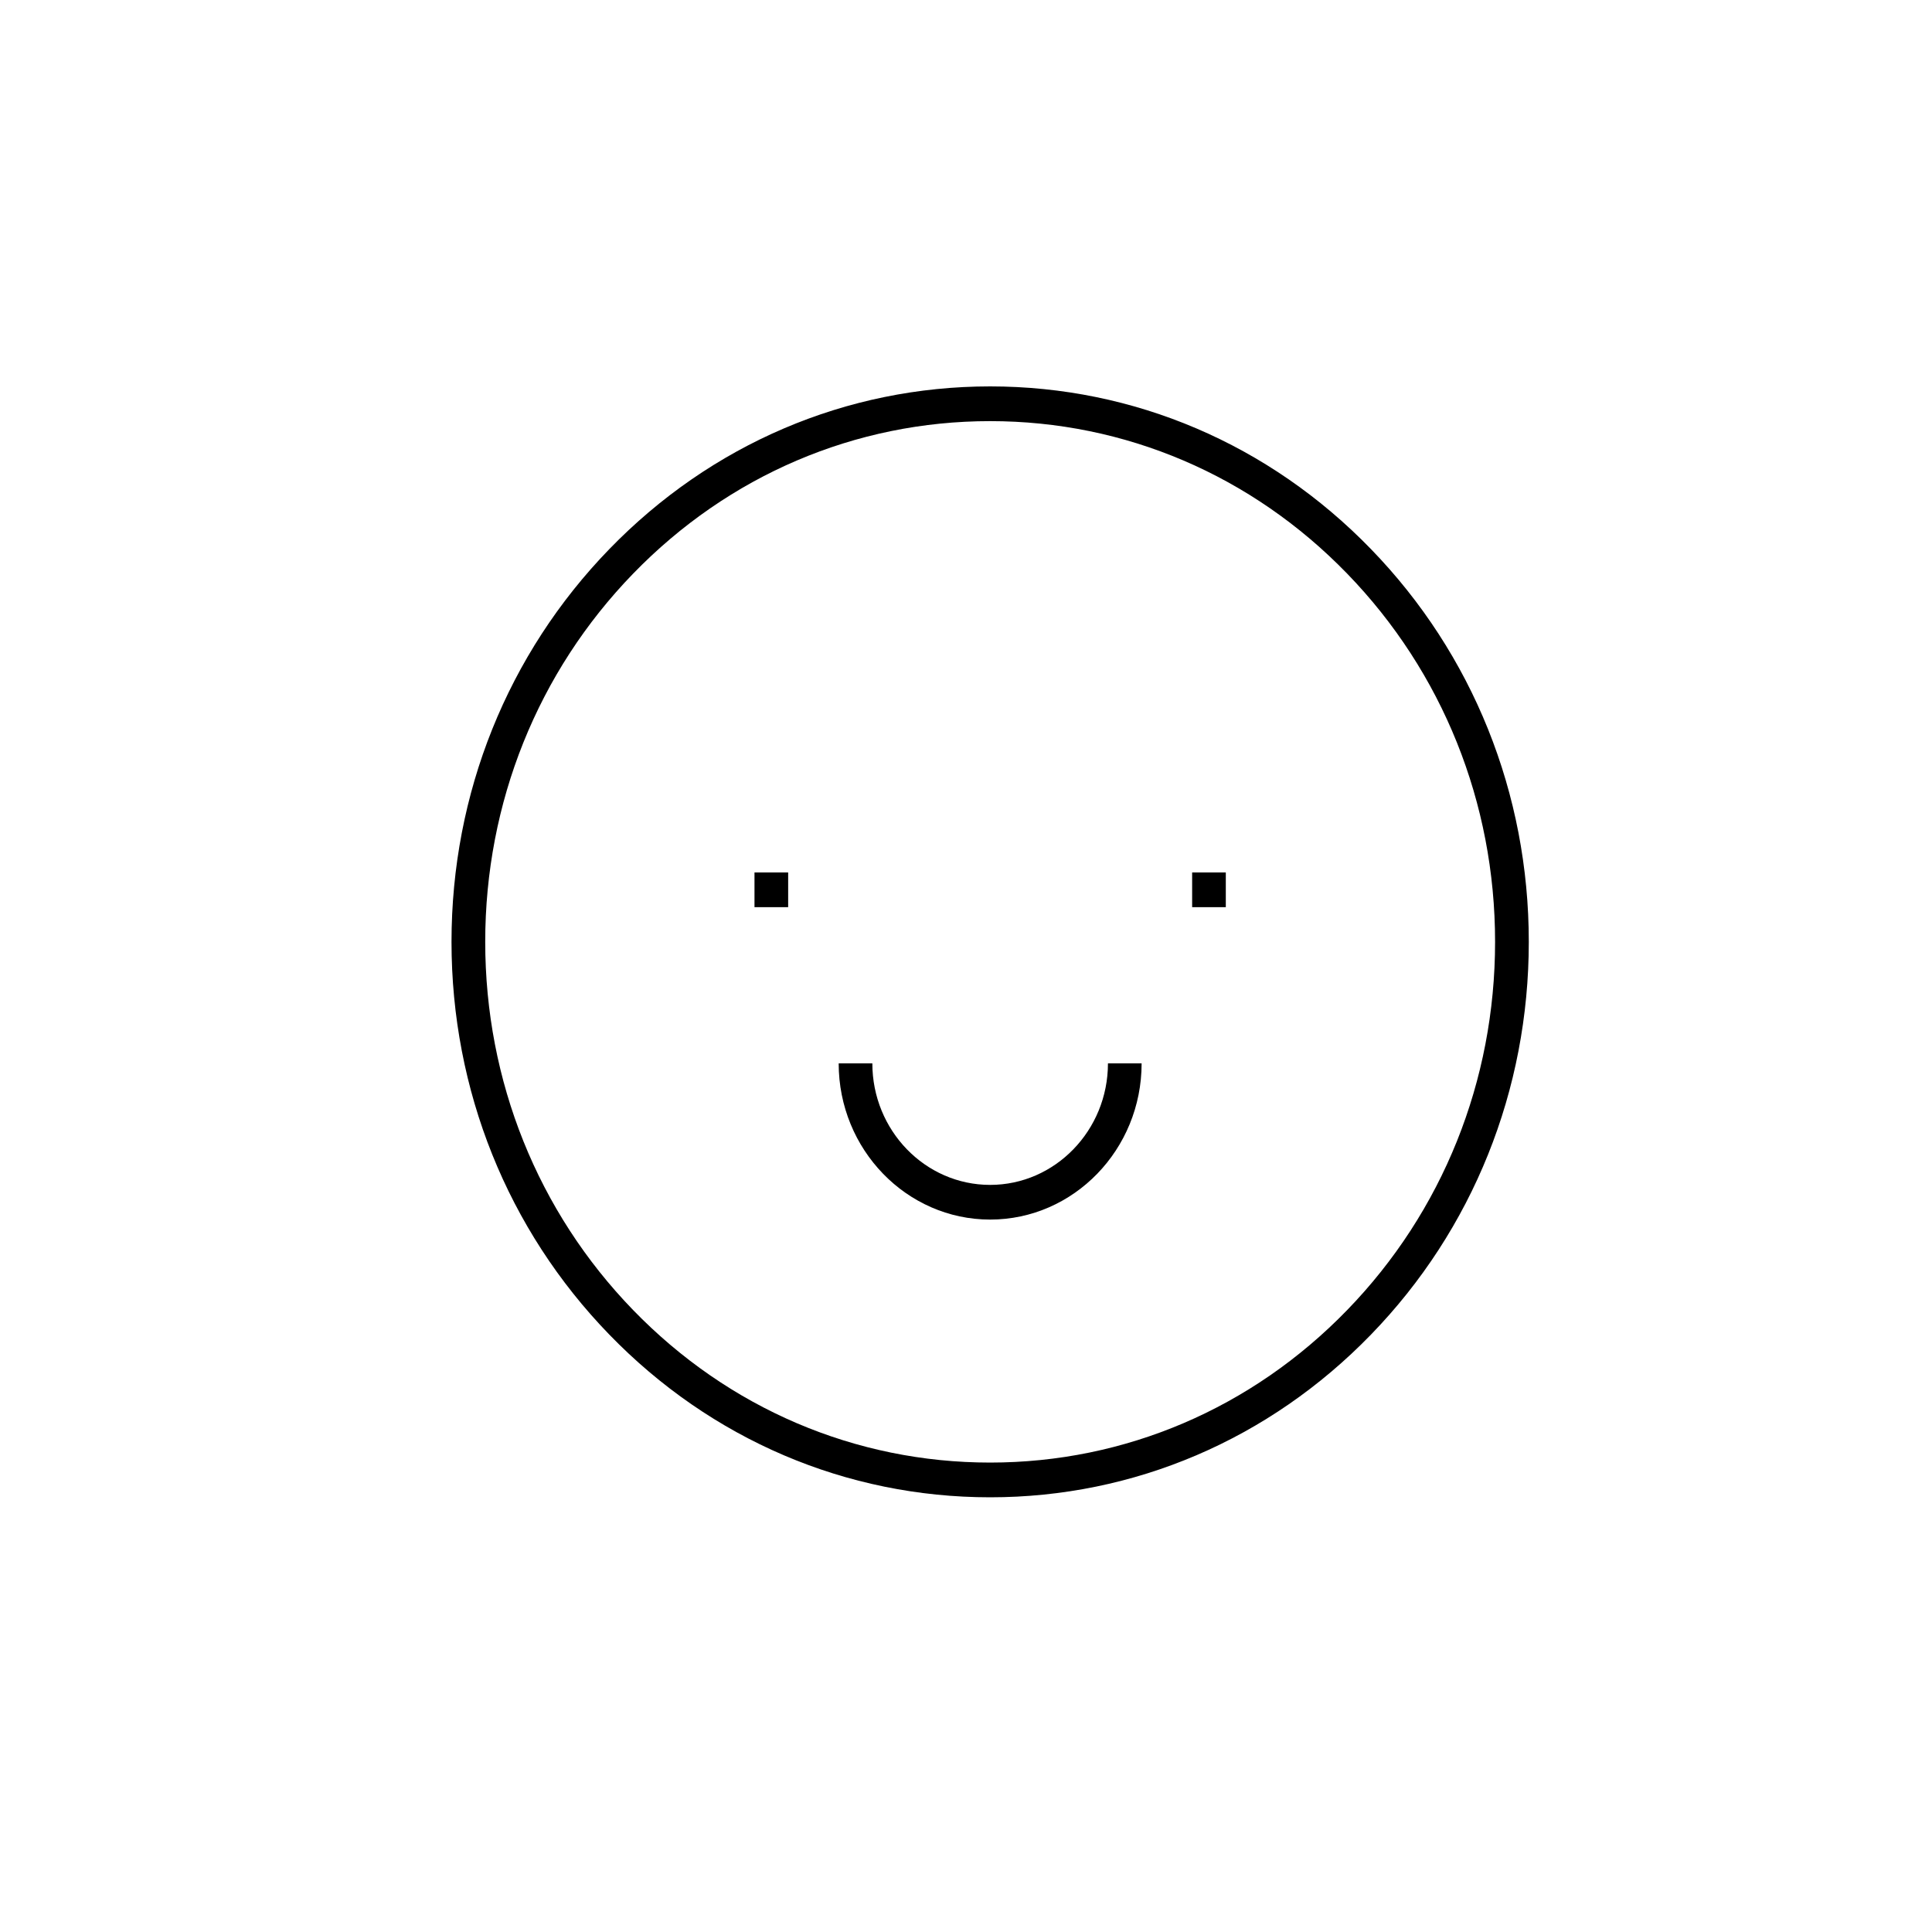 <svg width="40" height="40" viewBox="0 0 40 40" xmlns="http://www.w3.org/2000/svg"><title>Account Icon</title><g><path d="M20.5 25.25c1.73 0 3.136-1.451 3.136-3.234h-.697c0 1.387-1.095 2.516-2.439 2.516-1.345 0-2.439-1.128-2.439-2.516h-.697c0 1.783 1.407 3.234 3.136 3.234z"/><path d="M15.621 18.063h.697v.719h-.697zM24.682 18.063h.697v.719h-.697z"/><path d="M20.5 31c-2.979 0-5.779-1.196-7.885-3.369-2.107-2.172-3.267-5.06-3.267-8.131 0-3.072 1.16-5.959 3.267-8.131 2.106-2.172 4.906-3.369 7.885-3.369s5.779 1.196 7.885 3.369c2.107 2.172 3.267 5.06 3.267 8.131 0 3.072-1.16 5.959-3.267 8.131-2.106 2.172-4.907 3.369-7.885 3.369zm0-22.281c-2.793 0-5.418 1.122-7.392 3.158-1.975 2.036-3.062 4.743-3.062 7.623s1.088 5.587 3.062 7.623c1.975 2.037 4.6 3.158 7.392 3.158 2.792 0 5.418-1.122 7.392-3.158 1.975-2.036 3.062-4.743 3.062-7.623s-1.088-5.587-3.062-7.623c-1.975-2.037-4.6-3.158-7.392-3.158z"/></g></svg>